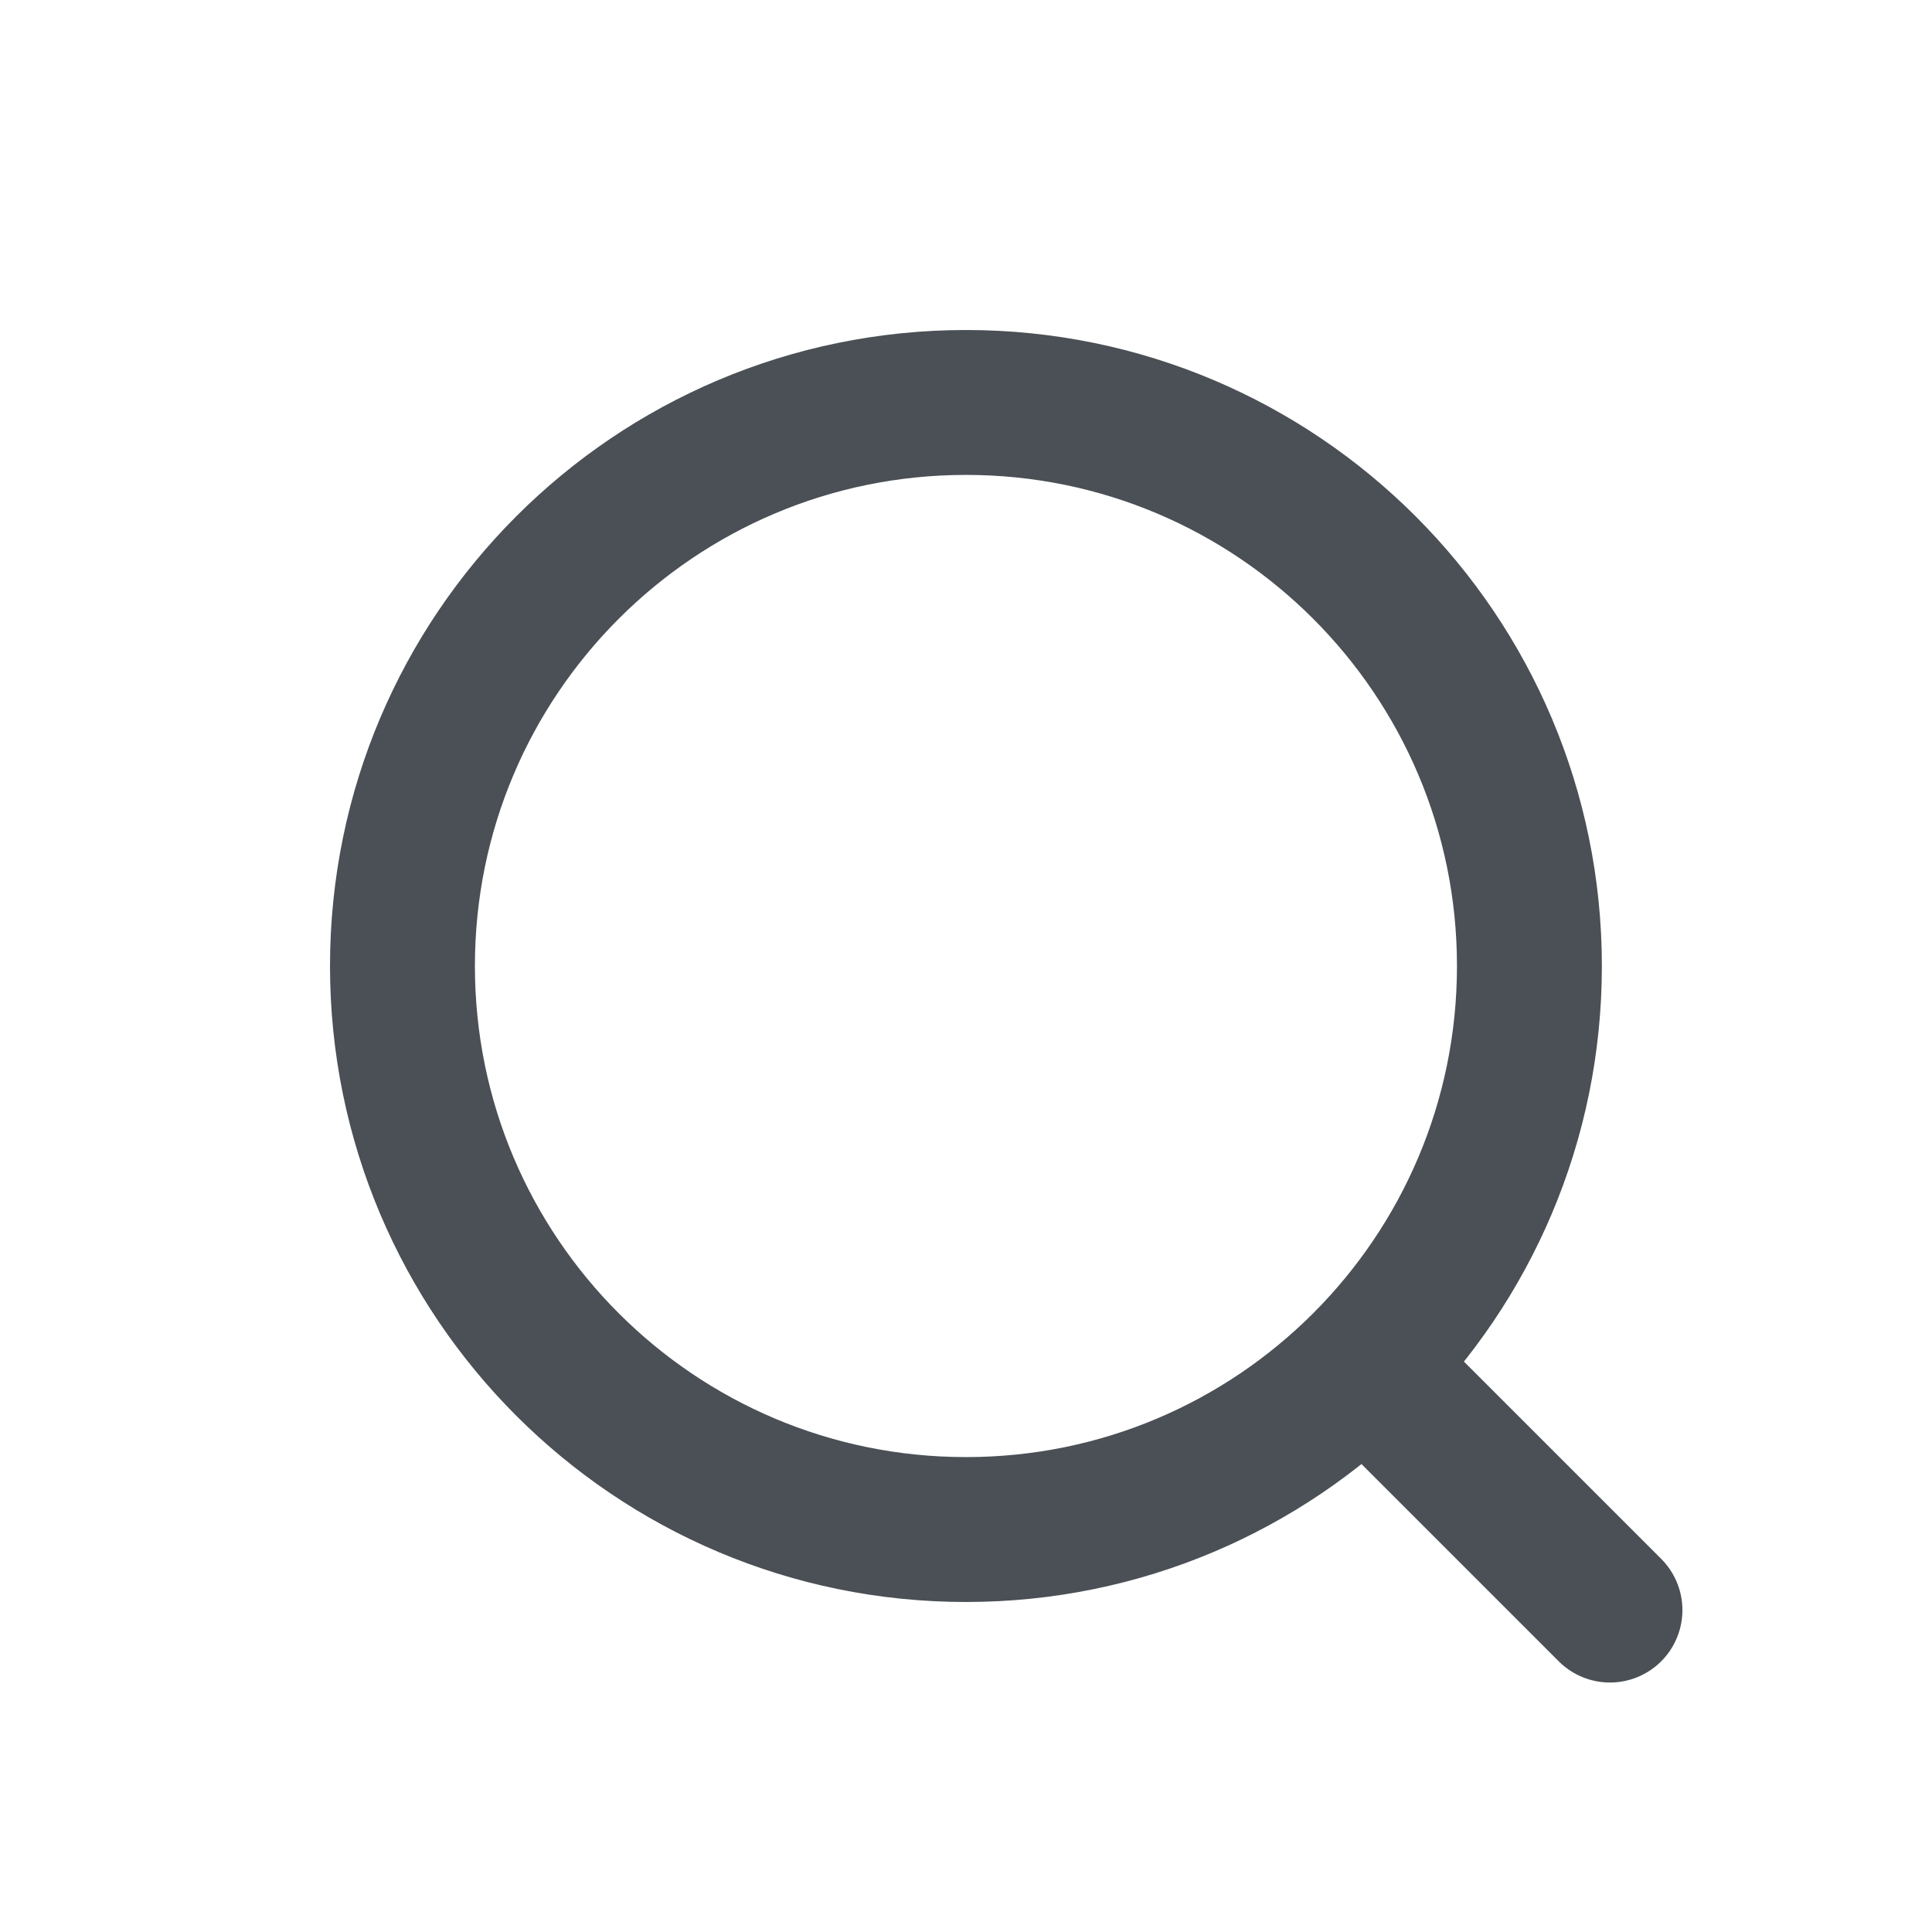 <svg width="16" height="16" viewBox="0 0 16 16" fill="none" xmlns="http://www.w3.org/2000/svg">
<path d="M11.333 11.334L13.333 13.334M12.666 8C12.666 10.578 10.577 12.667 8 12.667C5.422 12.667 3.333 10.578 3.333 8C3.333 5.423 5.422 3.333 8 3.333C10.577 3.333 12.666 5.423 12.666 8Z" stroke="#4A5055" stroke-width="1.2" stroke-linecap="round" stroke-linejoin="round"/>
</svg>
